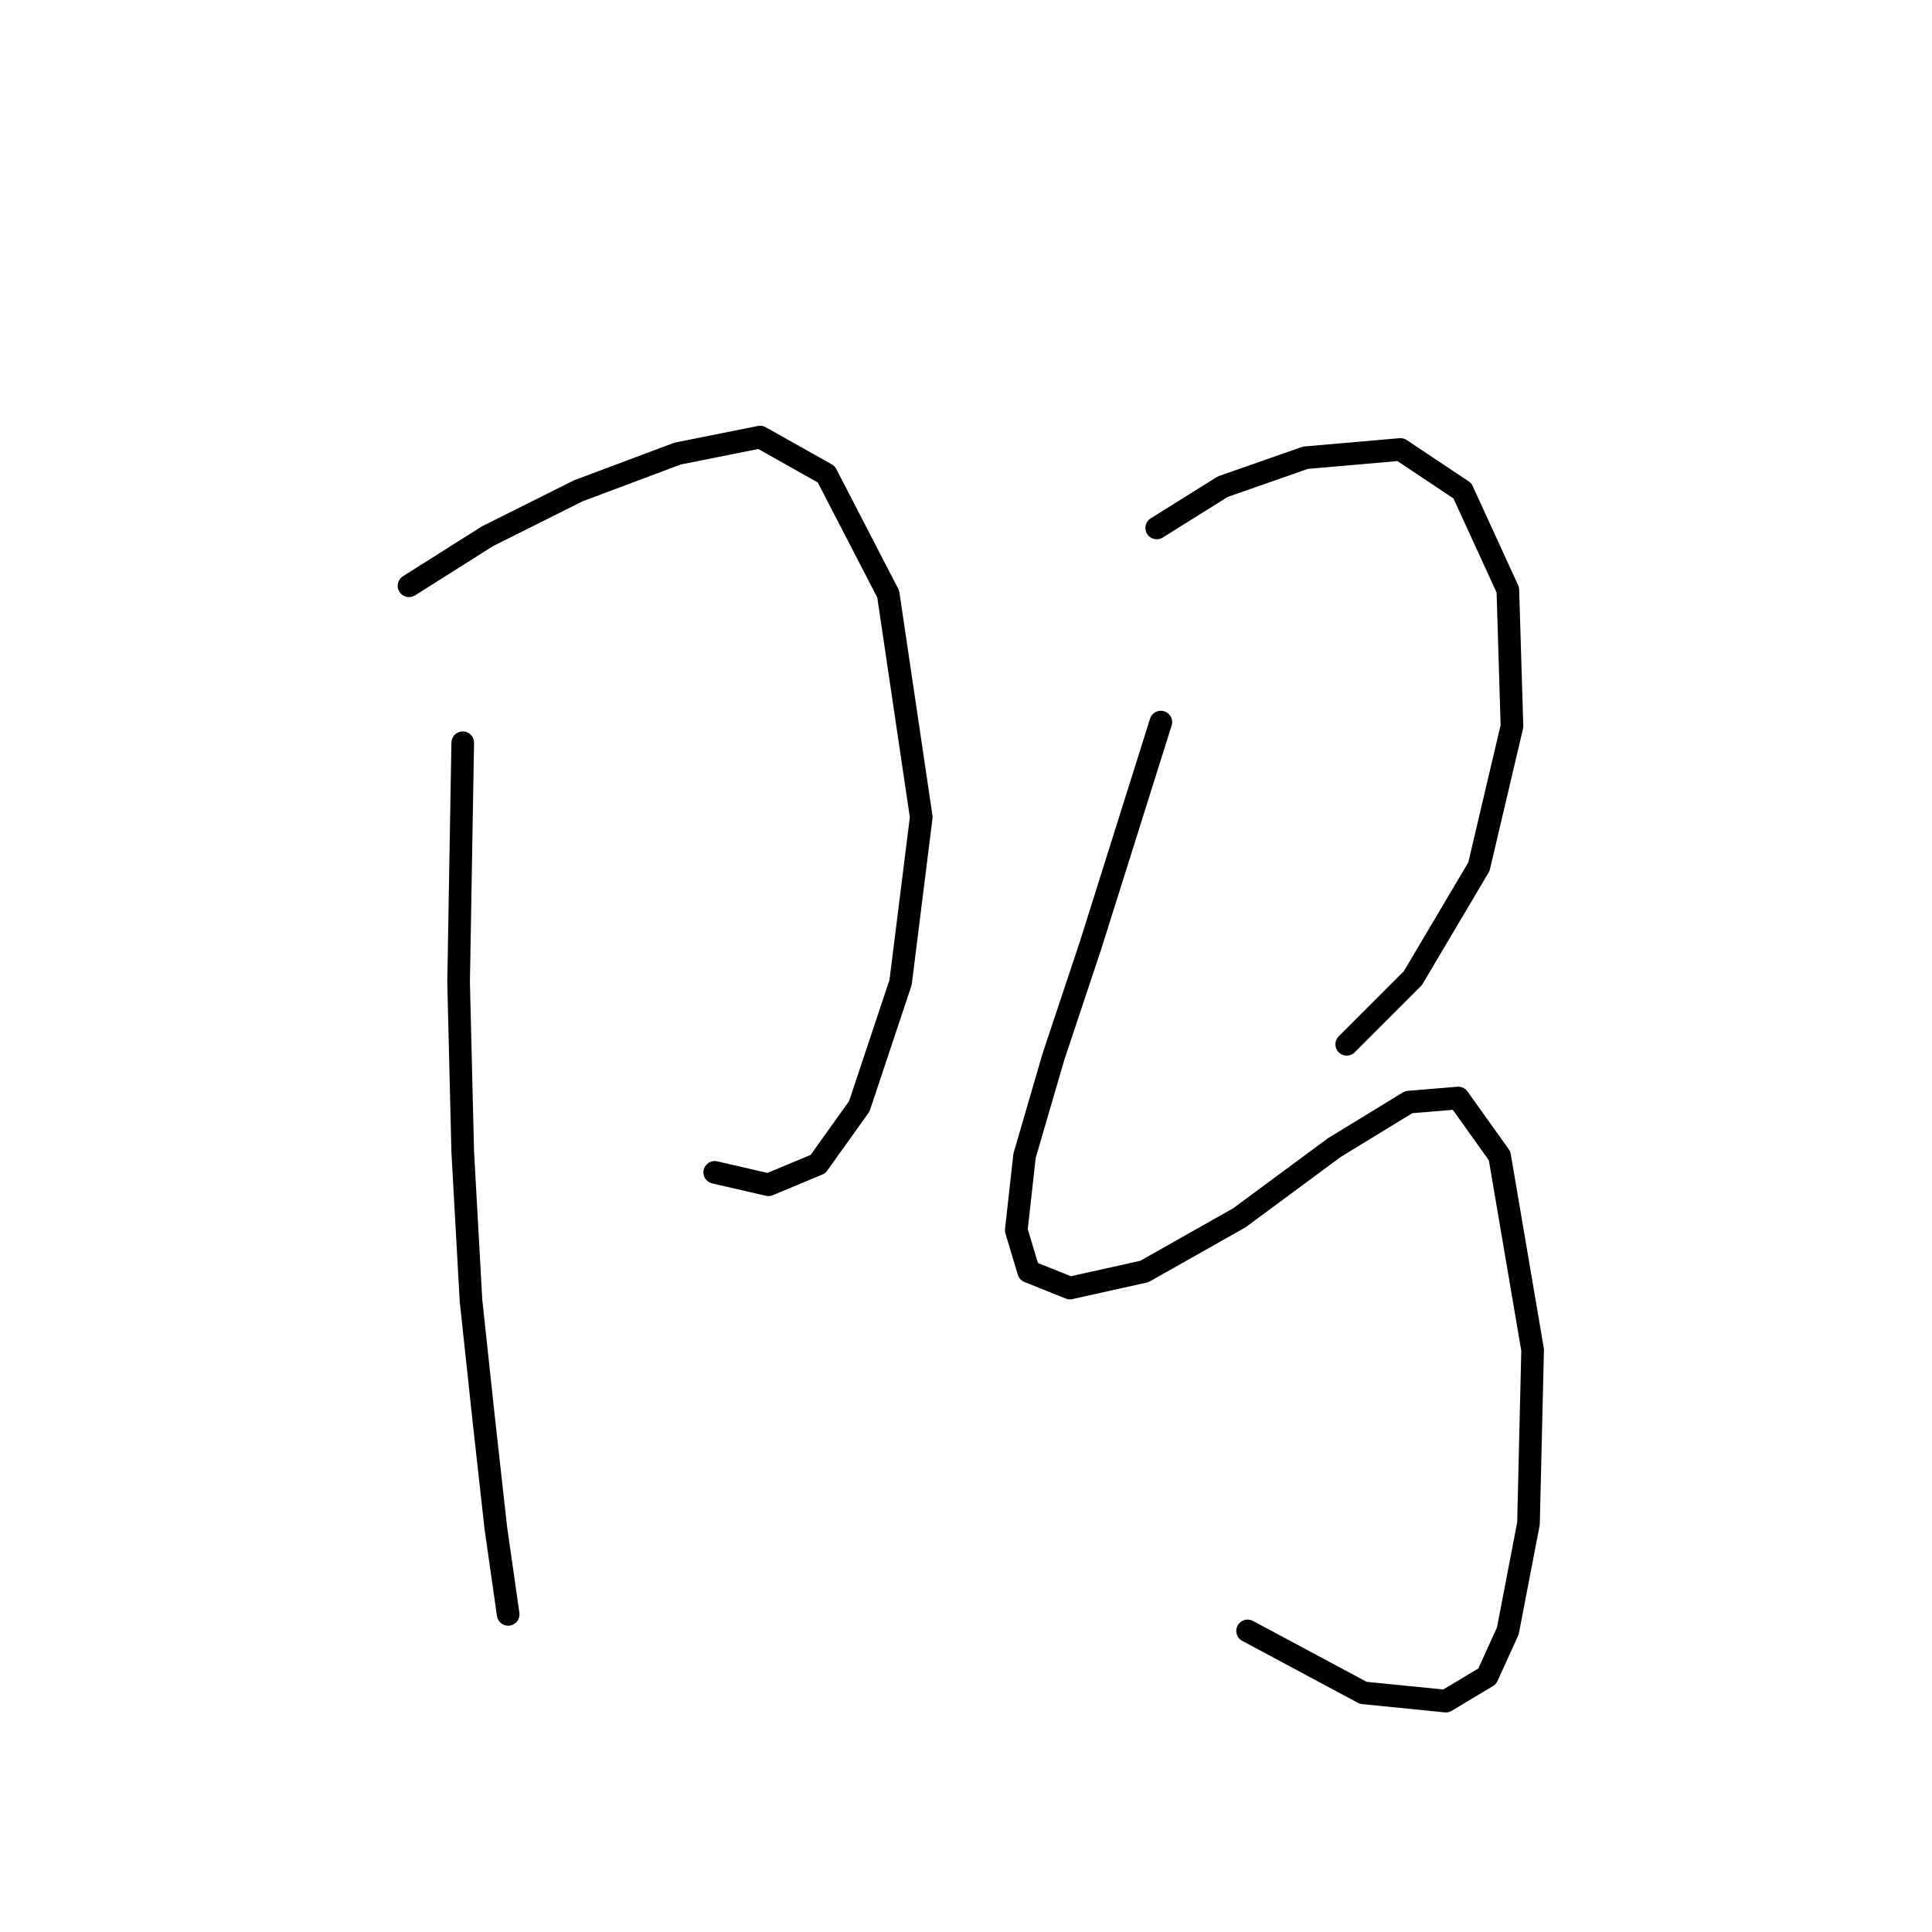 <?xml version="1.0" standalone="no"?>
    <svg width="256" height="256" xmlns="http://www.w3.org/2000/svg" version="1.1">
    <polyline stroke="black" stroke-width="3" stroke-linecap="round" fill="transparent" stroke-linejoin="round" points="54.198 77.619 64.598 71.051 76.64 65.03 89.777 60.104 100.724 57.914 109.482 62.84 117.692 78.714 122.071 108.271 119.334 130.166 113.861 146.587 108.387 154.25 101.819 156.987 94.703 155.345 94.703 155.345 " />
        <polyline stroke="black" stroke-width="3" stroke-linecap="round" fill="transparent" stroke-linejoin="round" points="61.314 98.419 60.767 130.166 61.314 152.608 62.409 172.313 64.051 187.639 65.693 202.418 67.335 213.912 67.335 213.912 " />
        <polyline stroke="black" stroke-width="3" stroke-linecap="round" fill="transparent" stroke-linejoin="round" points="153.271 69.956 162.029 64.483 172.976 60.651 185.565 59.556 193.776 65.03 199.797 78.167 200.344 96.23 195.965 114.84 187.207 129.619 178.45 138.376 178.45 138.376 " />
        <polyline stroke="black" stroke-width="3" stroke-linecap="round" fill="transparent" stroke-linejoin="round" points="153.818 95.682 144.513 125.24 139.587 140.018 135.755 153.155 134.661 163.008 136.303 168.481 141.776 170.671 151.629 168.481 164.218 161.366 176.807 152.06 186.66 146.039 193.228 145.492 198.702 153.155 203.081 178.881 202.533 201.87 199.797 216.102 197.06 222.123 191.586 225.407 180.639 224.312 165.313 216.102 165.313 216.102 " />
        </svg>